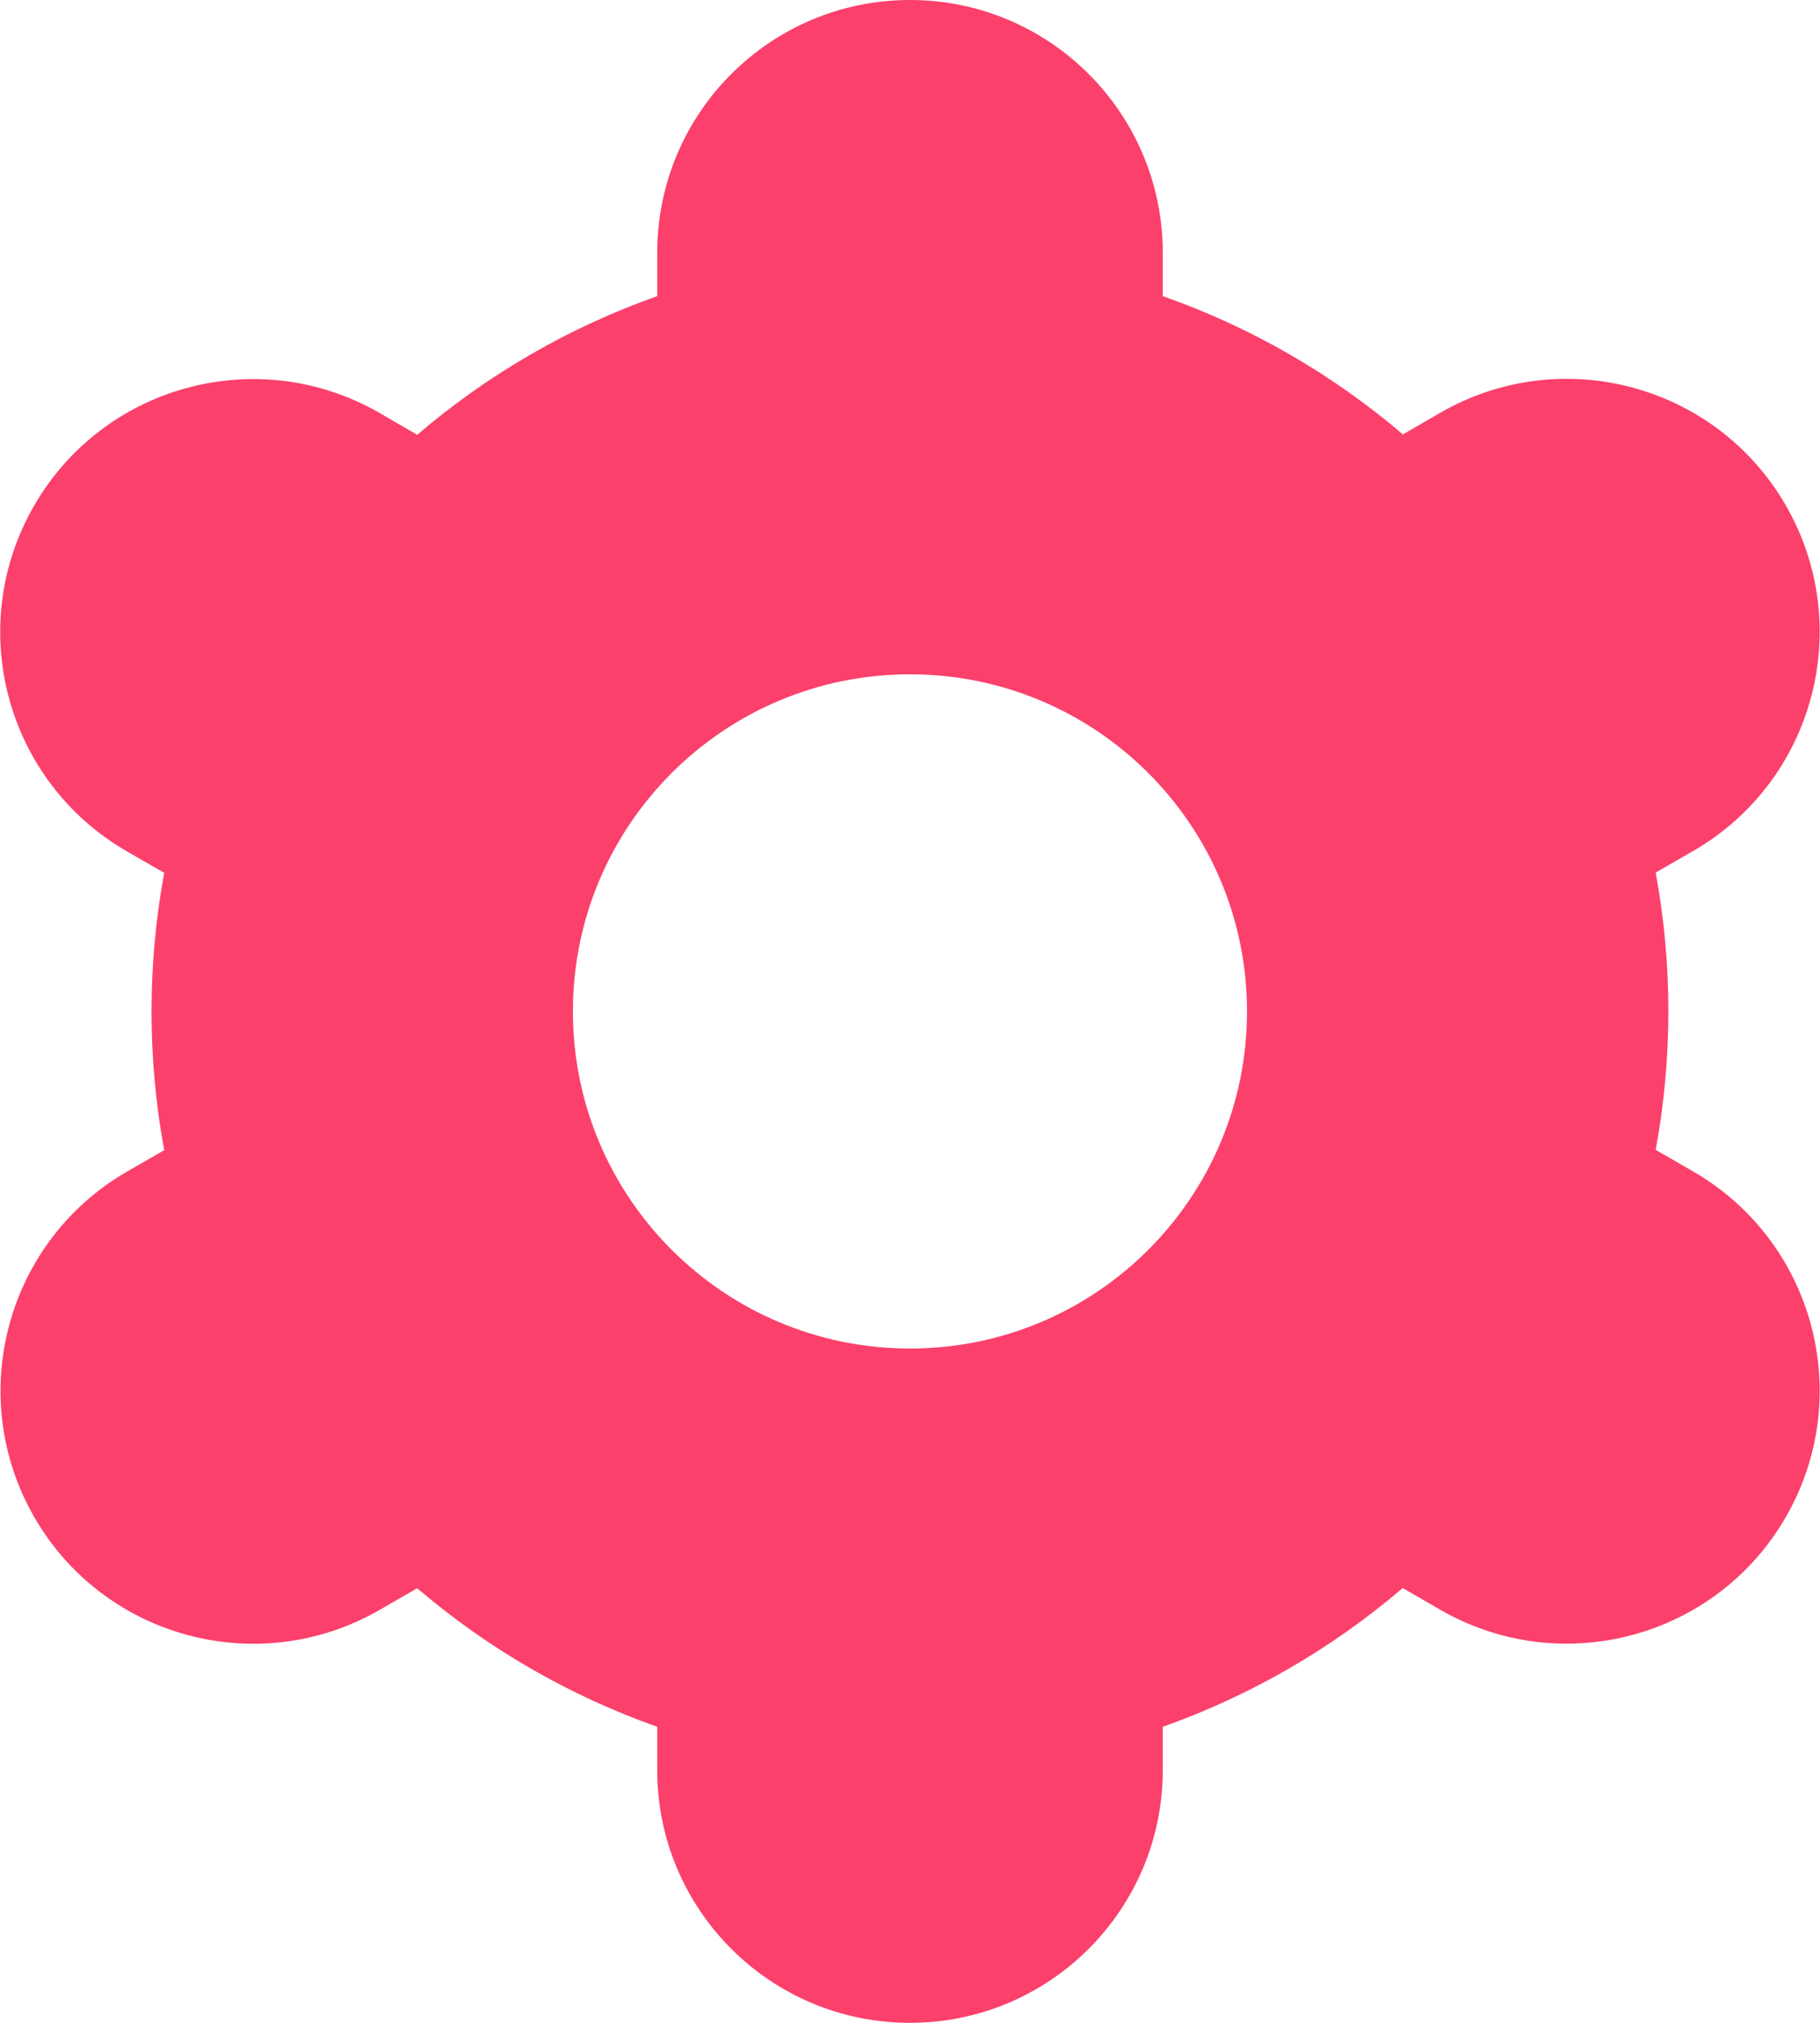 <svg width="18" height="20" viewBox="0 0 18 20" fill="none" xmlns="http://www.w3.org/2000/svg">
<path d="M0.339 15C1.028 16.196 2.557 16.607 3.753 15.918C3.754 15.918 3.755 15.917 3.755 15.917L4.126 15.703C4.826 16.301 5.631 16.766 6.5 17.073V17.5C6.5 18.881 7.619 20 9 20C10.38 20 11.5 18.881 11.5 17.5V17.073C12.368 16.765 13.173 16.3 13.873 15.701L14.245 15.916C15.442 16.606 16.972 16.196 17.662 14.999C18.352 13.803 17.942 12.273 16.745 11.582L16.375 11.369C16.542 10.463 16.542 9.534 16.375 8.627L16.745 8.414C17.942 7.724 18.352 6.194 17.662 4.997C16.972 3.801 15.442 3.39 14.245 4.081L13.875 4.295C13.174 3.697 12.369 3.233 11.5 2.928V2.5C11.5 1.119 10.38 0 9 0C7.619 0 6.5 1.119 6.5 2.5V2.928C5.631 3.235 4.826 3.7 4.126 4.299L3.754 4.083C2.557 3.393 1.027 3.803 0.337 5C-0.353 6.197 0.057 7.726 1.254 8.417L1.624 8.63C1.457 9.536 1.457 10.465 1.624 11.372L1.254 11.585C0.06 12.277 -0.349 13.804 0.339 15ZM9 6.667C10.841 6.667 12.333 8.159 12.333 10C12.333 11.841 10.841 13.333 9 13.333C7.159 13.333 5.666 11.841 5.666 10C5.666 8.159 7.159 6.667 9 6.667Z" fill="#FB406C"/>
</svg>
 